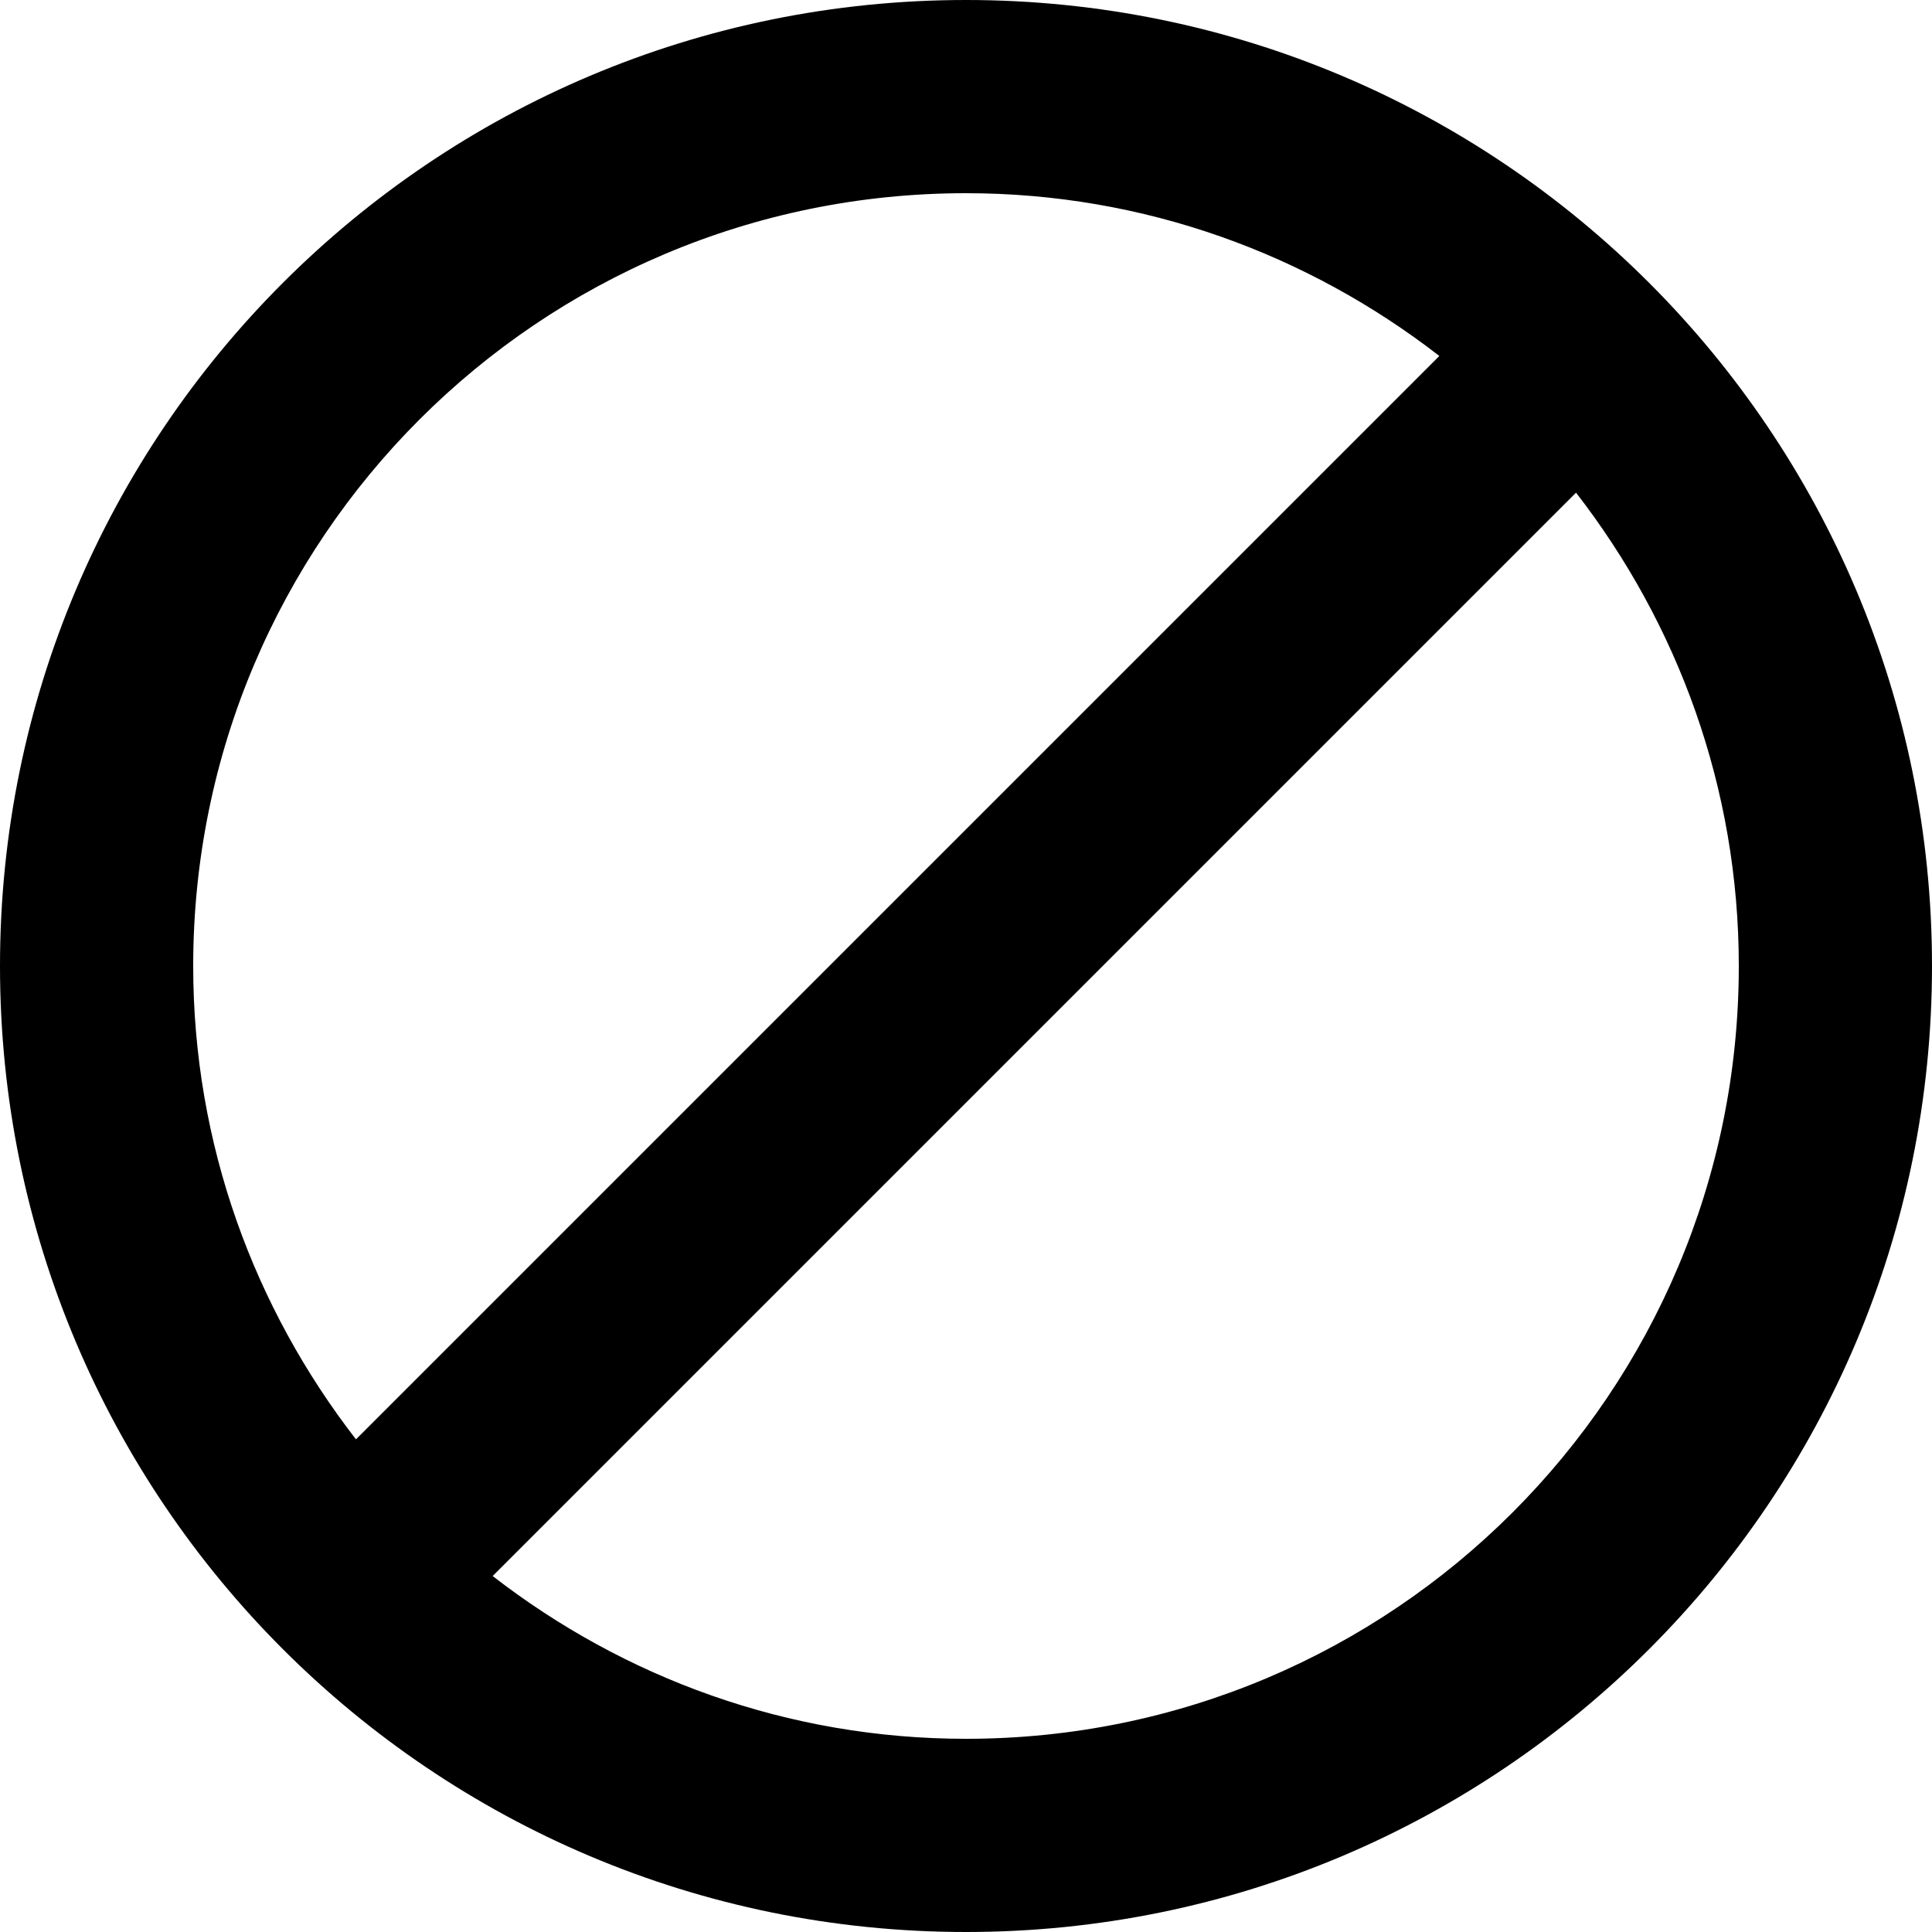 <svg xmlns="http://www.w3.org/2000/svg" viewBox="0 0 40 40"><path d="M20 0C8.95 0 0 8.95 0 20s8.95 20 20 20 20-8.95 20-20S31.05 0 20 0zM4 20c0-8.84 7.16-16 16-16 3.7 0 7.09 1.27 9.8 3.37L7.37 29.8C5.27 27.09 4 23.7 4 20zm16 16c-3.7 0-7.09-1.27-9.8-3.37L32.63 10.2C34.73 12.91 36 16.3 36 20c0 8.84-7.16 16-16 16z"/></svg>